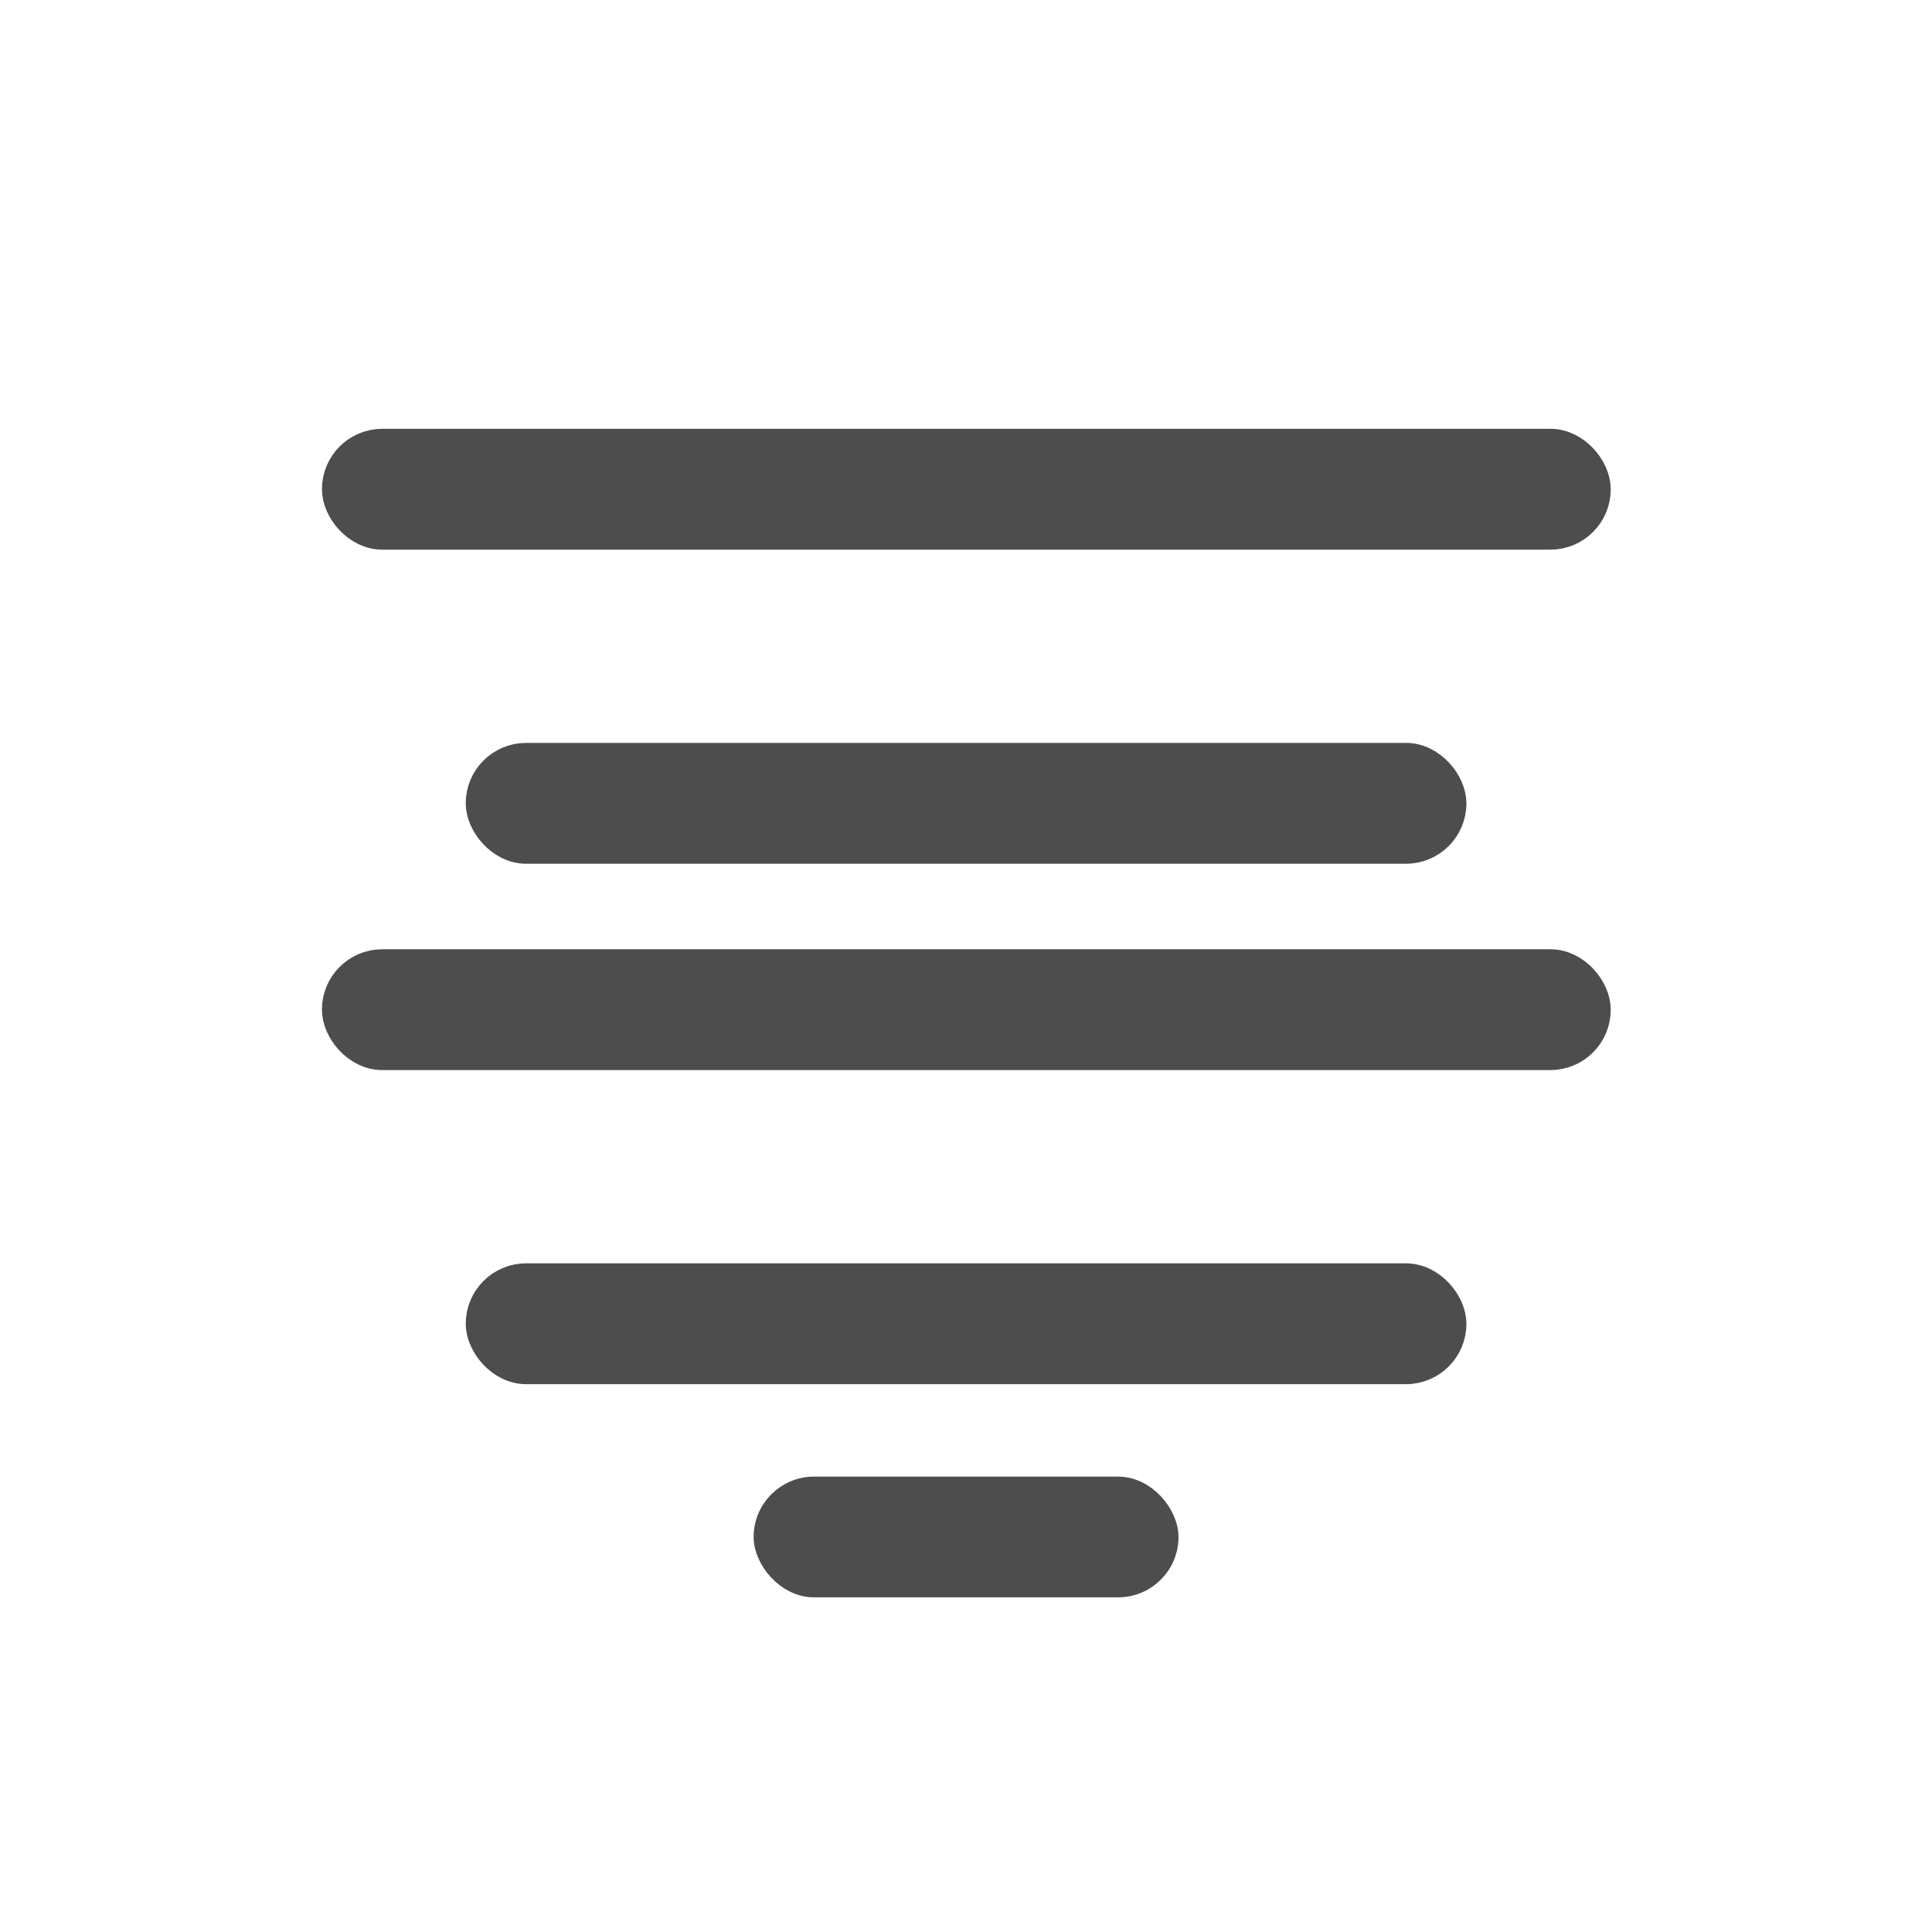 <svg viewBox="0 0 24 24" xmlns="http://www.w3.org/2000/svg"><g transform="matrix(1.293 0 0 1.293 3.182 -1334)" fill="#4d4d4d" stroke="#4d4d4d" stroke-linecap="round" stroke-linejoin="round"><rect x="4.884" y="1046" width="3.873" height=".951" rx=".476" stroke-width=".209"/><rect x="2.167" y="1044" width="9.307" height=".854" rx=".427" stroke-width=".307"/><rect x=".803" y="1041" width="12.04" height=".819" rx=".409" stroke-width=".342"/><rect x="2.167" y="1039" width="9.307" height=".854" rx=".427" stroke-width=".307"/><rect x=".803" y="1036" width="12.04" height=".819" rx=".409" stroke-width=".342"/></g></svg>
